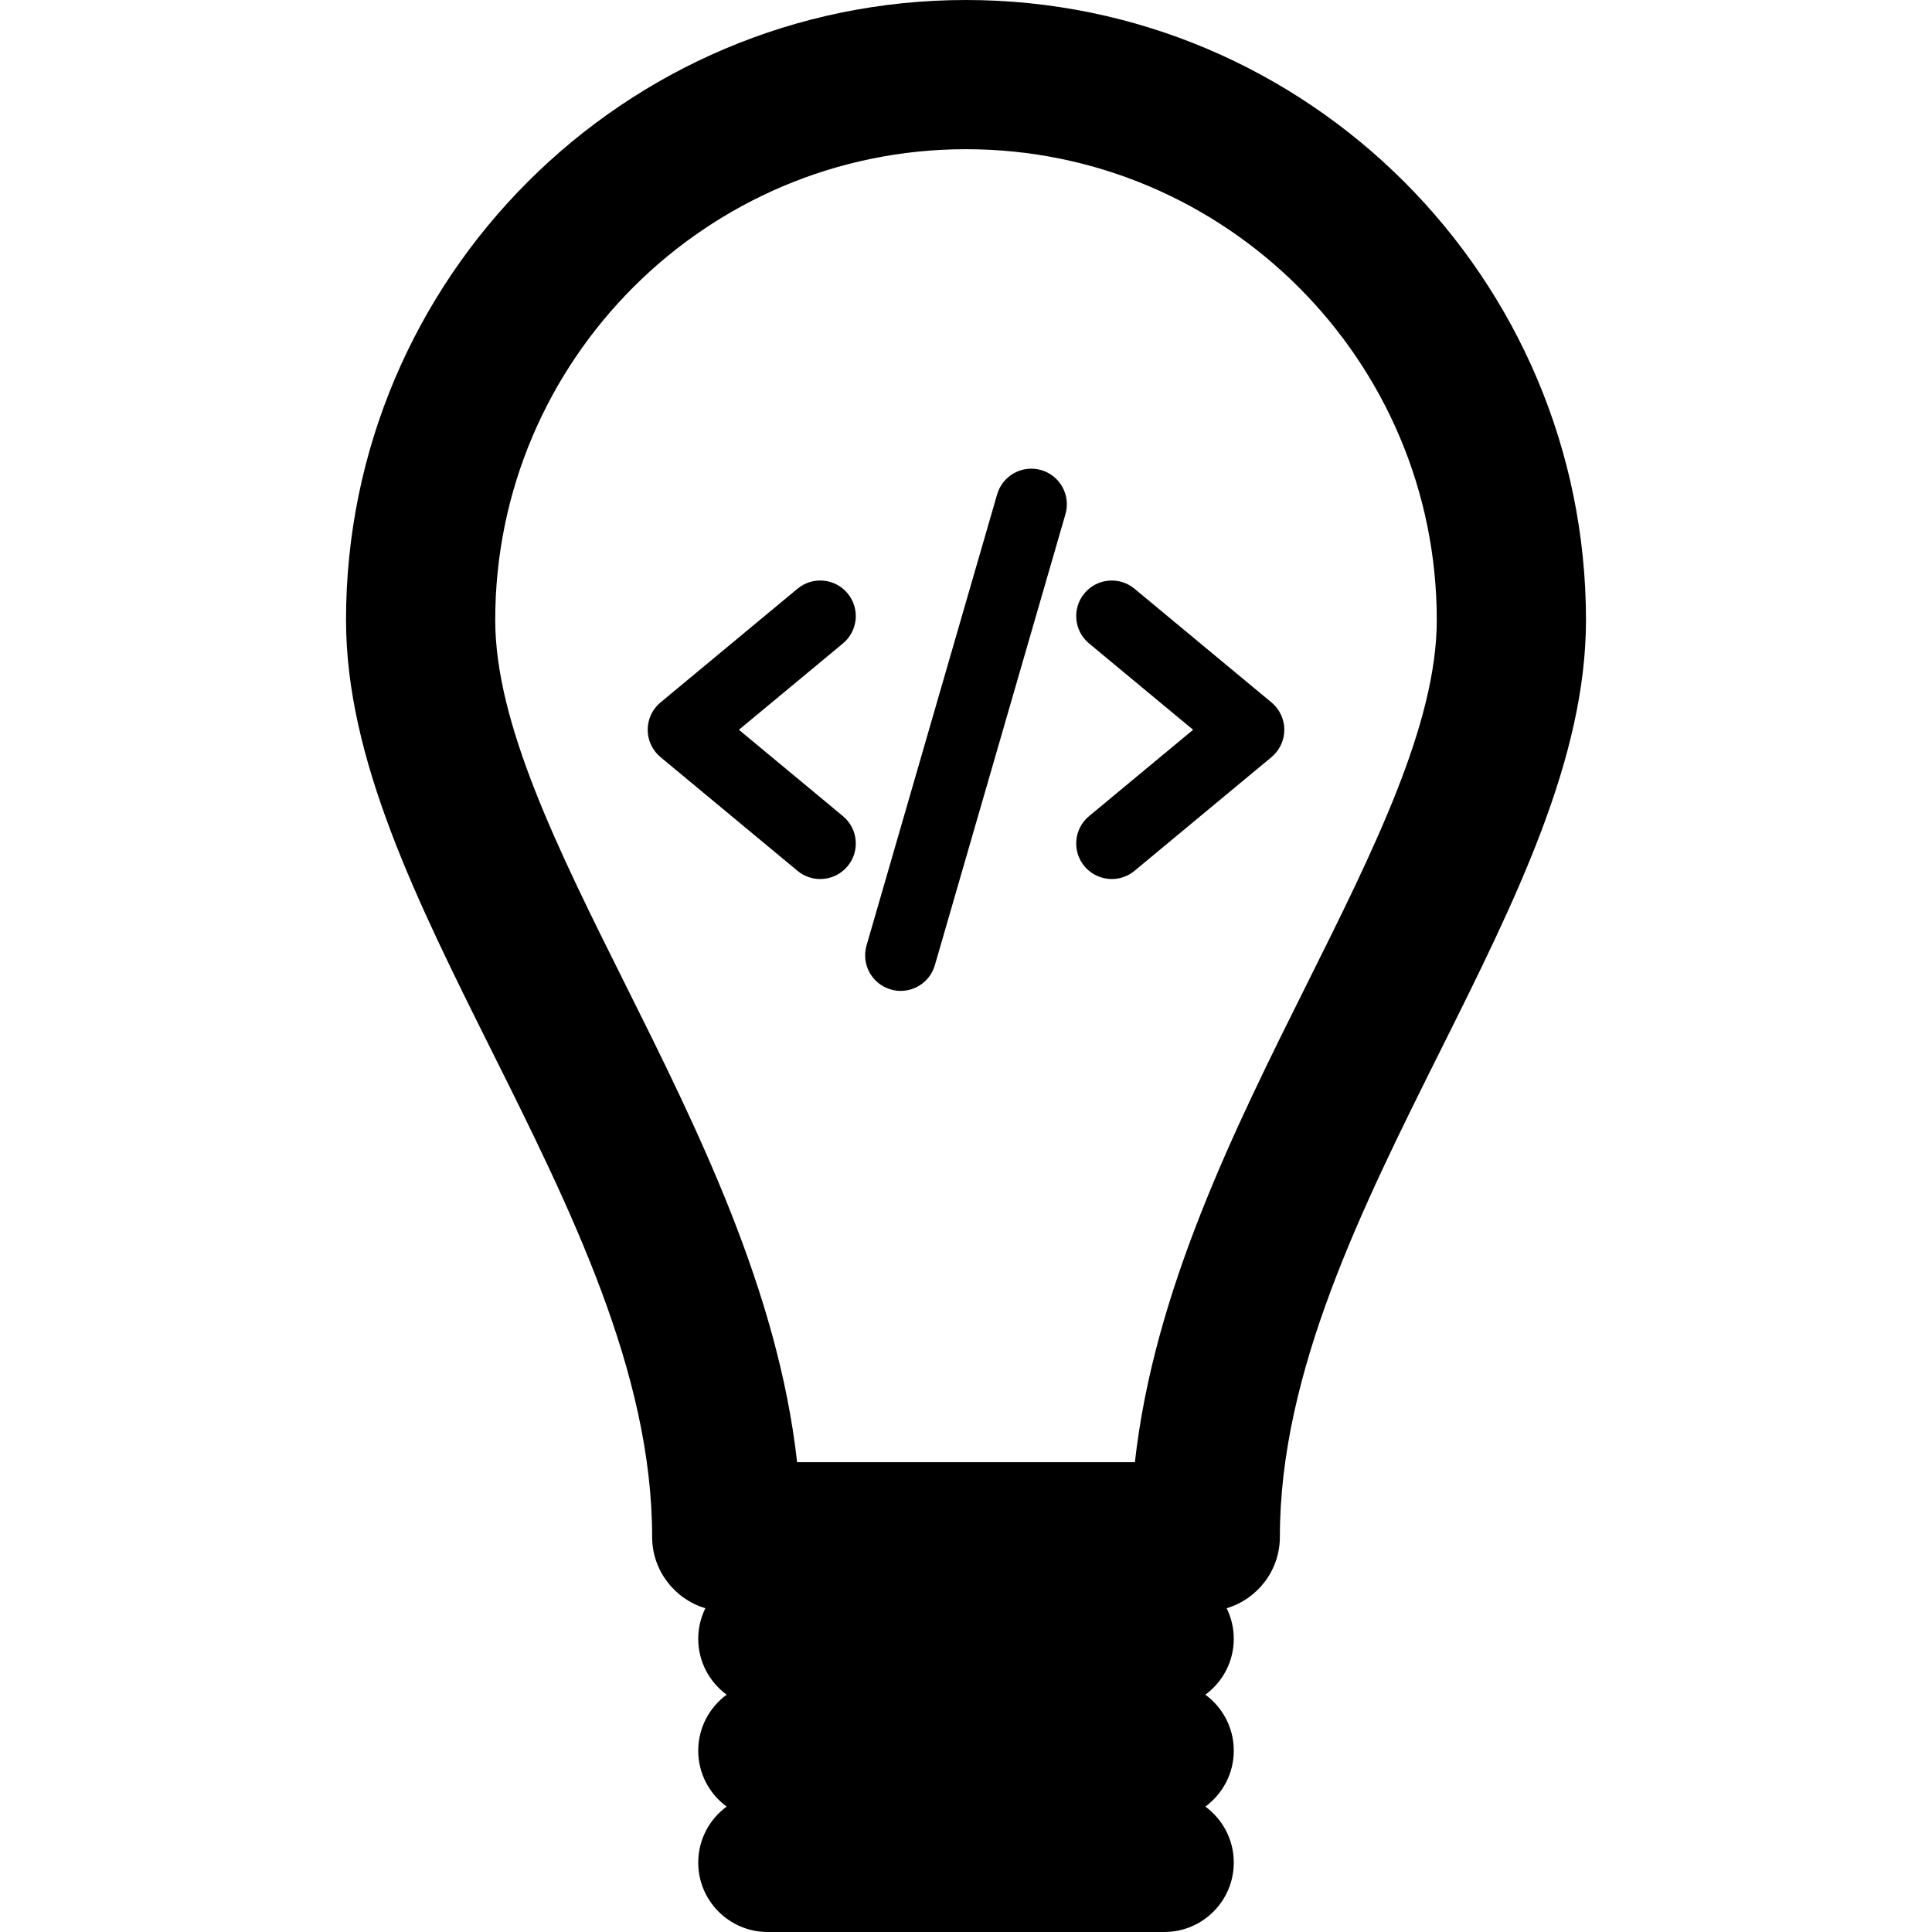 <?xml version="1.0" encoding="iso-8859-1"?>
<!-- Generator: Adobe Illustrator 18.0.0, SVG Export Plug-In . SVG Version: 6.00 Build 0)  -->
<!DOCTYPE svg PUBLIC "-//W3C//DTD SVG 1.1//EN" "http://www.w3.org/Graphics/SVG/1.1/DTD/svg11.dtd">
<svg version="1.1" id="Capa_1" xmlns="http://www.w3.org/2000/svg" xmlns:xlink="http://www.w3.org/1999/xlink" x="0px" y="0px"
	 viewBox="0 0 301.113 301.113" style="enable-background:new 0 0 301.113 301.113;" xml:space="preserve">
<g>
	<path d="M150.557,0C97.276,0,53.93,43.347,53.93,96.627c0,21.638,11.009,43.705,22.663,67.067
		c12.313,24.68,25.045,50.201,25.045,75.822c0,5.263,3.499,9.704,8.296,11.137c-0.705,1.436-1.111,3.046-1.111,4.754
		c0,3.583,1.748,6.75,4.43,8.72c-2.682,1.97-4.43,5.137-4.43,8.72s1.748,6.75,4.43,8.72c-2.682,1.97-4.43,5.137-4.43,8.72
		c0,5.979,4.847,10.825,10.825,10.825h61.818c5.979,0,10.825-4.847,10.825-10.825c0-3.583-1.748-6.75-4.43-8.72
		c2.682-1.97,4.43-5.137,4.43-8.72s-1.748-6.75-4.43-8.72c2.682-1.97,4.43-5.137,4.43-8.72c0-1.708-0.406-3.317-1.111-4.754
		c4.797-1.433,8.296-5.874,8.296-11.137c0-25.622,12.731-51.142,25.045-75.822c11.654-23.362,22.663-45.429,22.663-67.067
		C247.184,43.347,203.837,0,150.557,0z M203.712,153.314c-11.268,22.584-23.849,47.806-26.832,74.576h-52.646
		c-2.983-26.771-15.564-51.992-26.832-74.576c-10.397-20.841-20.218-40.526-20.218-56.686c0-40.459,32.915-73.374,73.373-73.374
		s73.373,32.915,73.373,73.374C223.93,112.787,214.109,132.472,203.712,153.314z"/>
	<path d="M132.102,92.479c-1.952-2.355-5.448-2.68-7.803-0.726l-21.353,17.724c-1.268,1.053-2.001,2.615-2.001,4.262
		c0,1.649,0.733,3.21,2.001,4.265l21.353,17.723c1.035,0.859,2.289,1.276,3.536,1.276c1.591,0,3.171-0.68,4.267-1.999
		c1.955-2.356,1.633-5.85-0.724-7.803l-16.216-13.461l16.216-13.458C133.734,98.327,134.057,94.833,132.102,92.479z"/>
	<path d="M198.167,109.477l-21.353-17.724c-2.353-1.954-5.849-1.629-7.803,0.726c-1.953,2.354-1.633,5.849,0.724,7.803
		l16.216,13.458L169.735,127.2c-2.356,1.953-2.677,5.447-0.724,7.803c1.096,1.319,2.676,1.999,4.268,1.999
		c1.246,0,2.5-0.417,3.535-1.276l21.353-17.723c1.268-1.055,2.001-2.616,2.001-4.265
		C200.168,112.092,199.436,110.53,198.167,109.477z"/>
	<path d="M162.277,73.265c-2.941-0.85-6.014,0.843-6.867,3.782l-20.354,70.305c-0.851,2.941,0.841,6.013,3.779,6.863
		c0.517,0.149,1.033,0.22,1.545,0.22c2.406,0,4.615-1.575,5.322-4l20.355-70.306C166.907,77.188,165.216,74.116,162.277,73.265z"/>
</g>
<g>
</g>
<g>
</g>
<g>
</g>
<g>
</g>
<g>
</g>
<g>
</g>
<g>
</g>
<g>
</g>
<g>
</g>
<g>
</g>
<g>
</g>
<g>
</g>
<g>
</g>
<g>
</g>
<g>
</g>
</svg>
